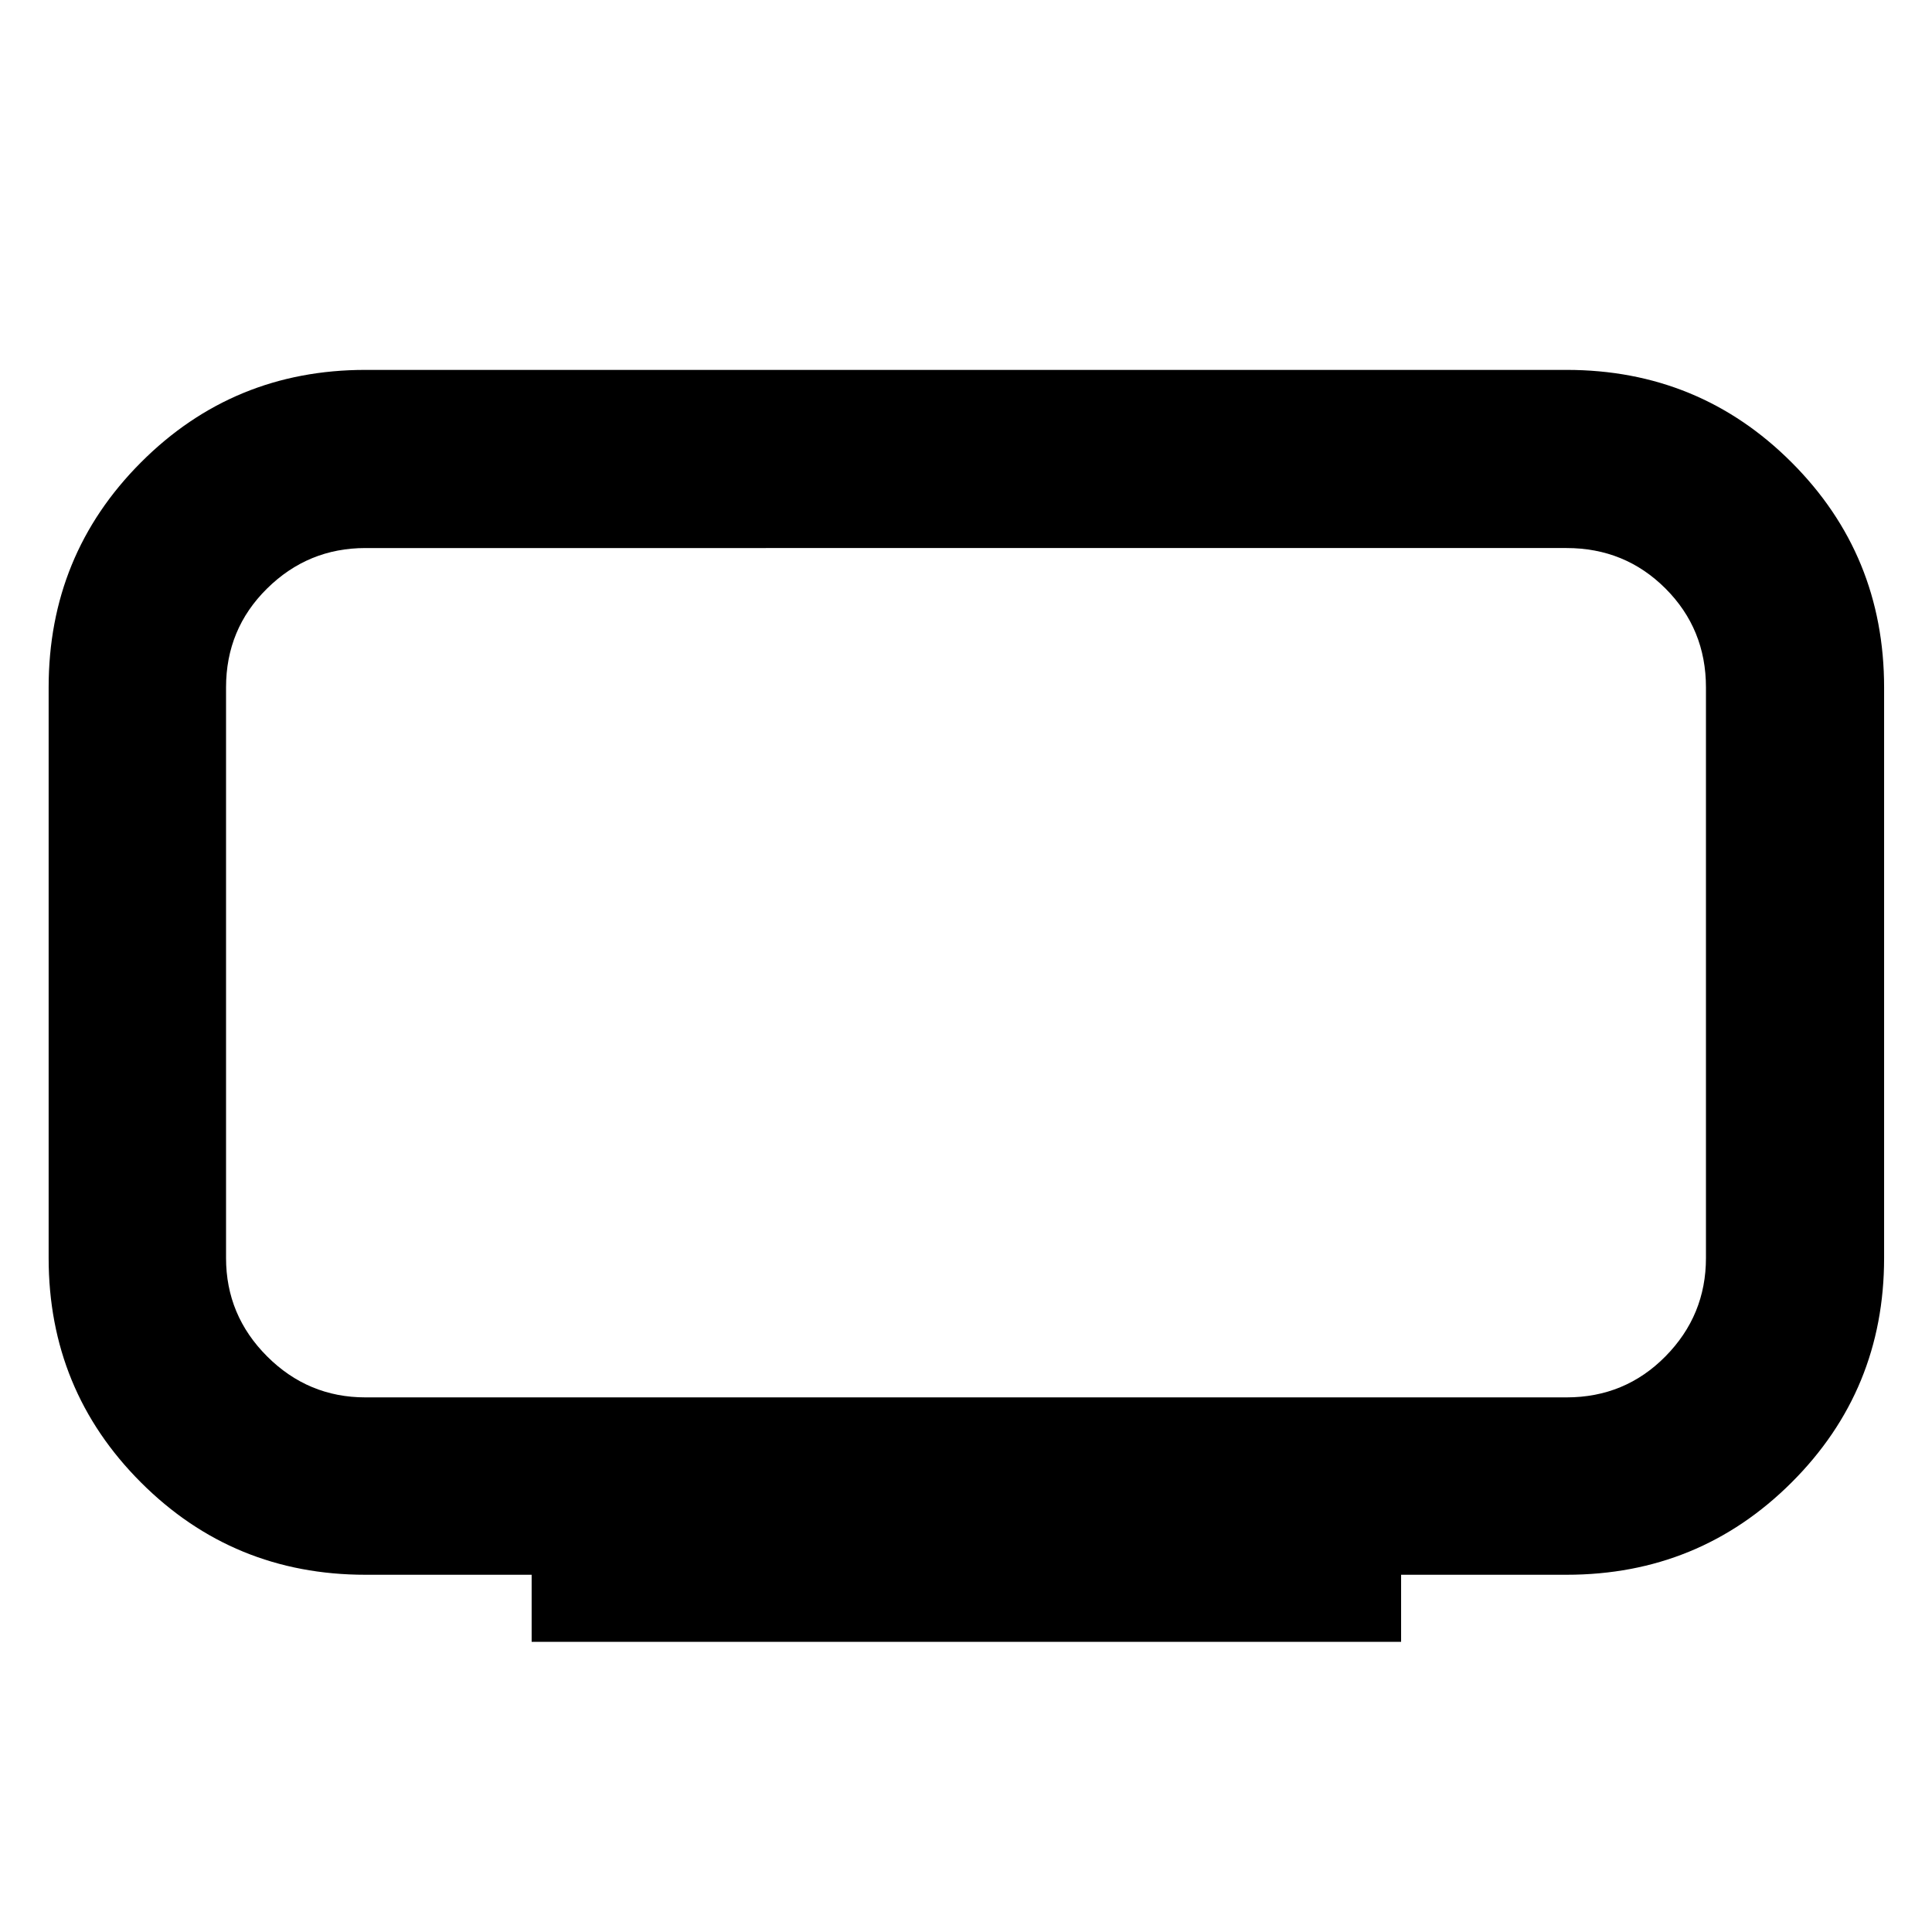 <svg xmlns="http://www.w3.org/2000/svg" height="40" viewBox="0 -960 960 960" width="40"><path d="M181.58-265.65h596.84q29.04 0 49.15-20.39t20.11-48.87v-283.51q0-29.04-20.11-49.15t-49.15-20.11H181.58q-28.48 0-48.87 20.11-20.39 20.11-20.39 49.15v283.51q0 28.48 20.39 48.87 20.39 20.39 48.87 20.39Zm82.59 121.48v-33.34h-82.59q-65.67 0-111.54-45.87-45.87-45.87-45.87-111.53v-283.51q0-65.86 45.87-111.82 45.87-45.96 111.54-45.96h596.84q65.86 0 111.82 45.96 45.96 45.96 45.96 111.82v283.51q0 65.66-45.96 111.53-45.96 45.87-111.82 45.87H696.2v33.34H264.17ZM480-476.67Z"/></svg>